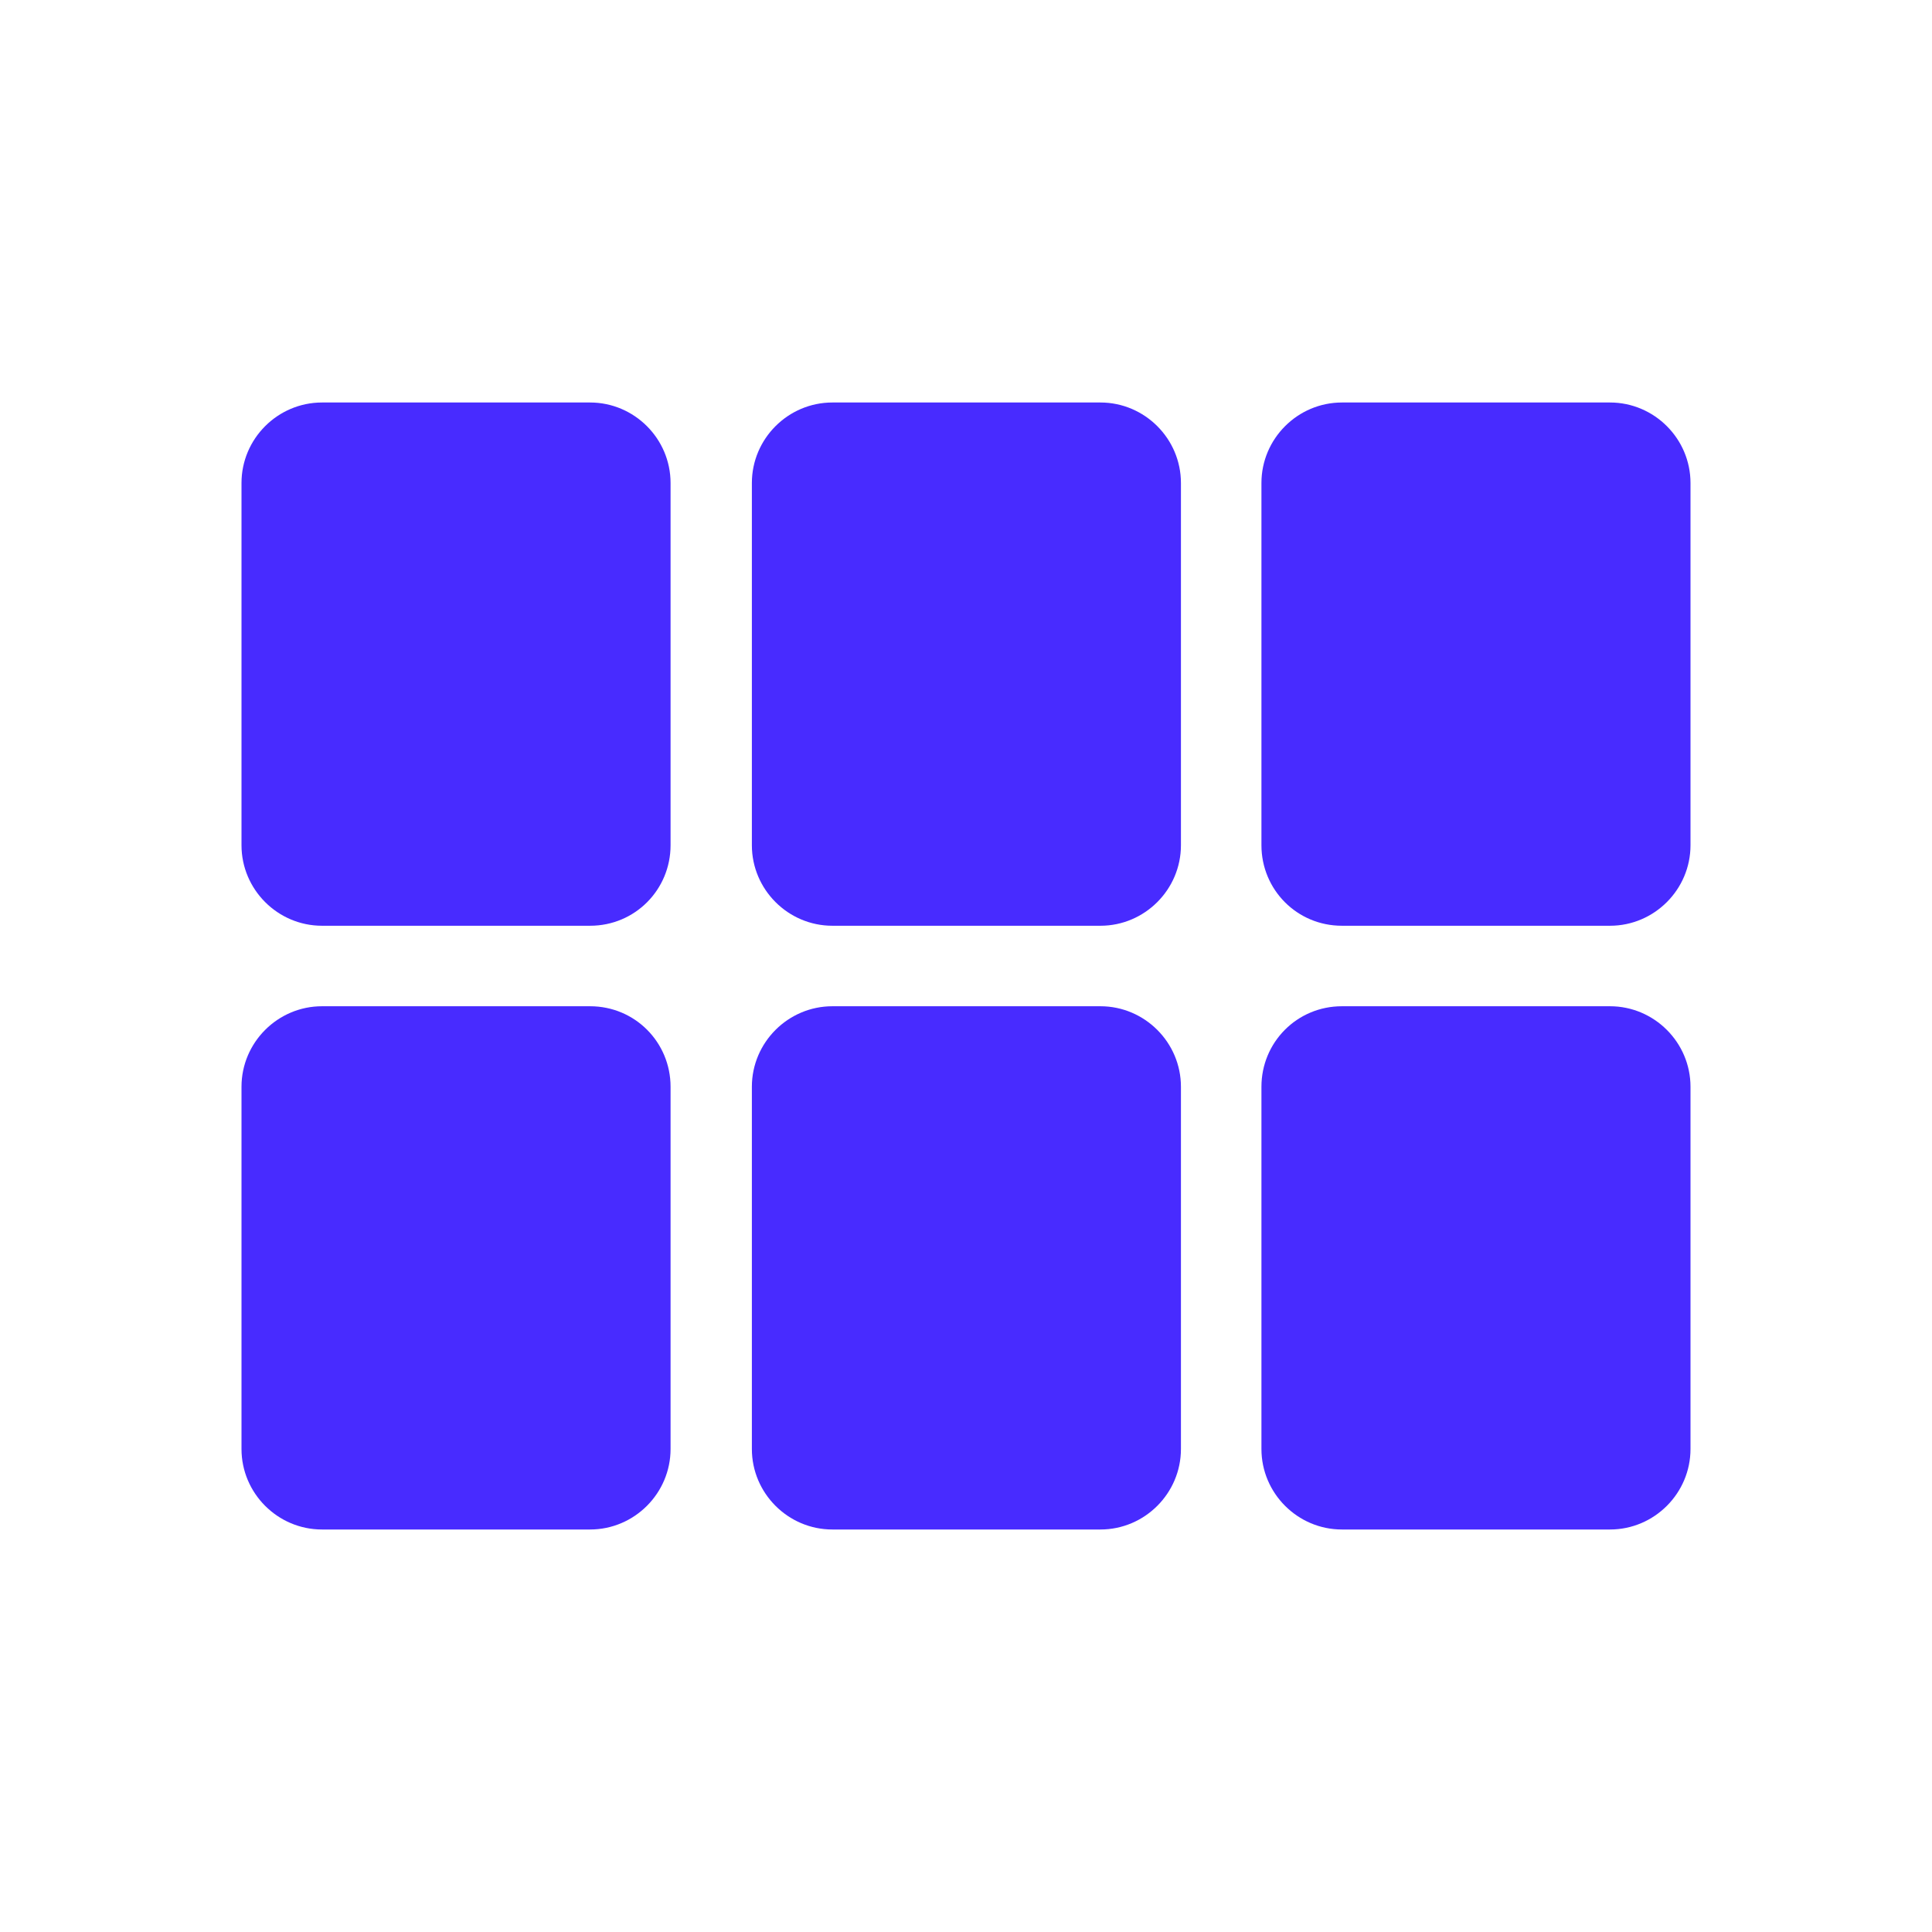 <svg width="24" height="24" viewBox="0 0 24 24" fill="none" xmlns="http://www.w3.org/2000/svg">
<path d="M14.67 6V10.5C14.67 11.05 14.22 11.5 13.67 11.5H10.34C9.79 11.5 9.34 11.05 9.34 10.5V6C9.34 5.45 9.79 5 10.34 5H13.67C14.22 5 14.67 5.45 14.67 6ZM16.67 11.5H20C20.55 11.5 21 11.05 21 10.5V6C21 5.45 20.55 5 20 5H16.67C16.12 5 15.67 5.45 15.67 6V10.5C15.67 11.05 16.11 11.5 16.67 11.5ZM14.67 18V13.5C14.67 12.95 14.22 12.5 13.67 12.5H10.34C9.79 12.5 9.34 12.95 9.34 13.5V18C9.34 18.55 9.79 19 10.34 19H13.67C14.22 19 14.67 18.55 14.67 18ZM15.67 13.5V18C15.67 18.55 16.12 19 16.67 19H20C20.55 19 21 18.55 21 18V13.5C21 12.95 20.55 12.5 20 12.5H16.67C16.11 12.5 15.67 12.95 15.67 13.5ZM7.33 12.5H4C3.45 12.5 3 12.95 3 13.5V18C3 18.55 3.45 19 4 19H7.33C7.88 19 8.33 18.55 8.33 18V13.5C8.33 12.95 7.89 12.5 7.33 12.5ZM8.33 10.5V6C8.33 5.45 7.88 5 7.33 5H4C3.45 5 3 5.45 3 6V10.5C3 11.05 3.45 11.5 4 11.5H7.33C7.89 11.5 8.33 11.05 8.33 10.5Z" fill="#482BFF"/>
</svg>
